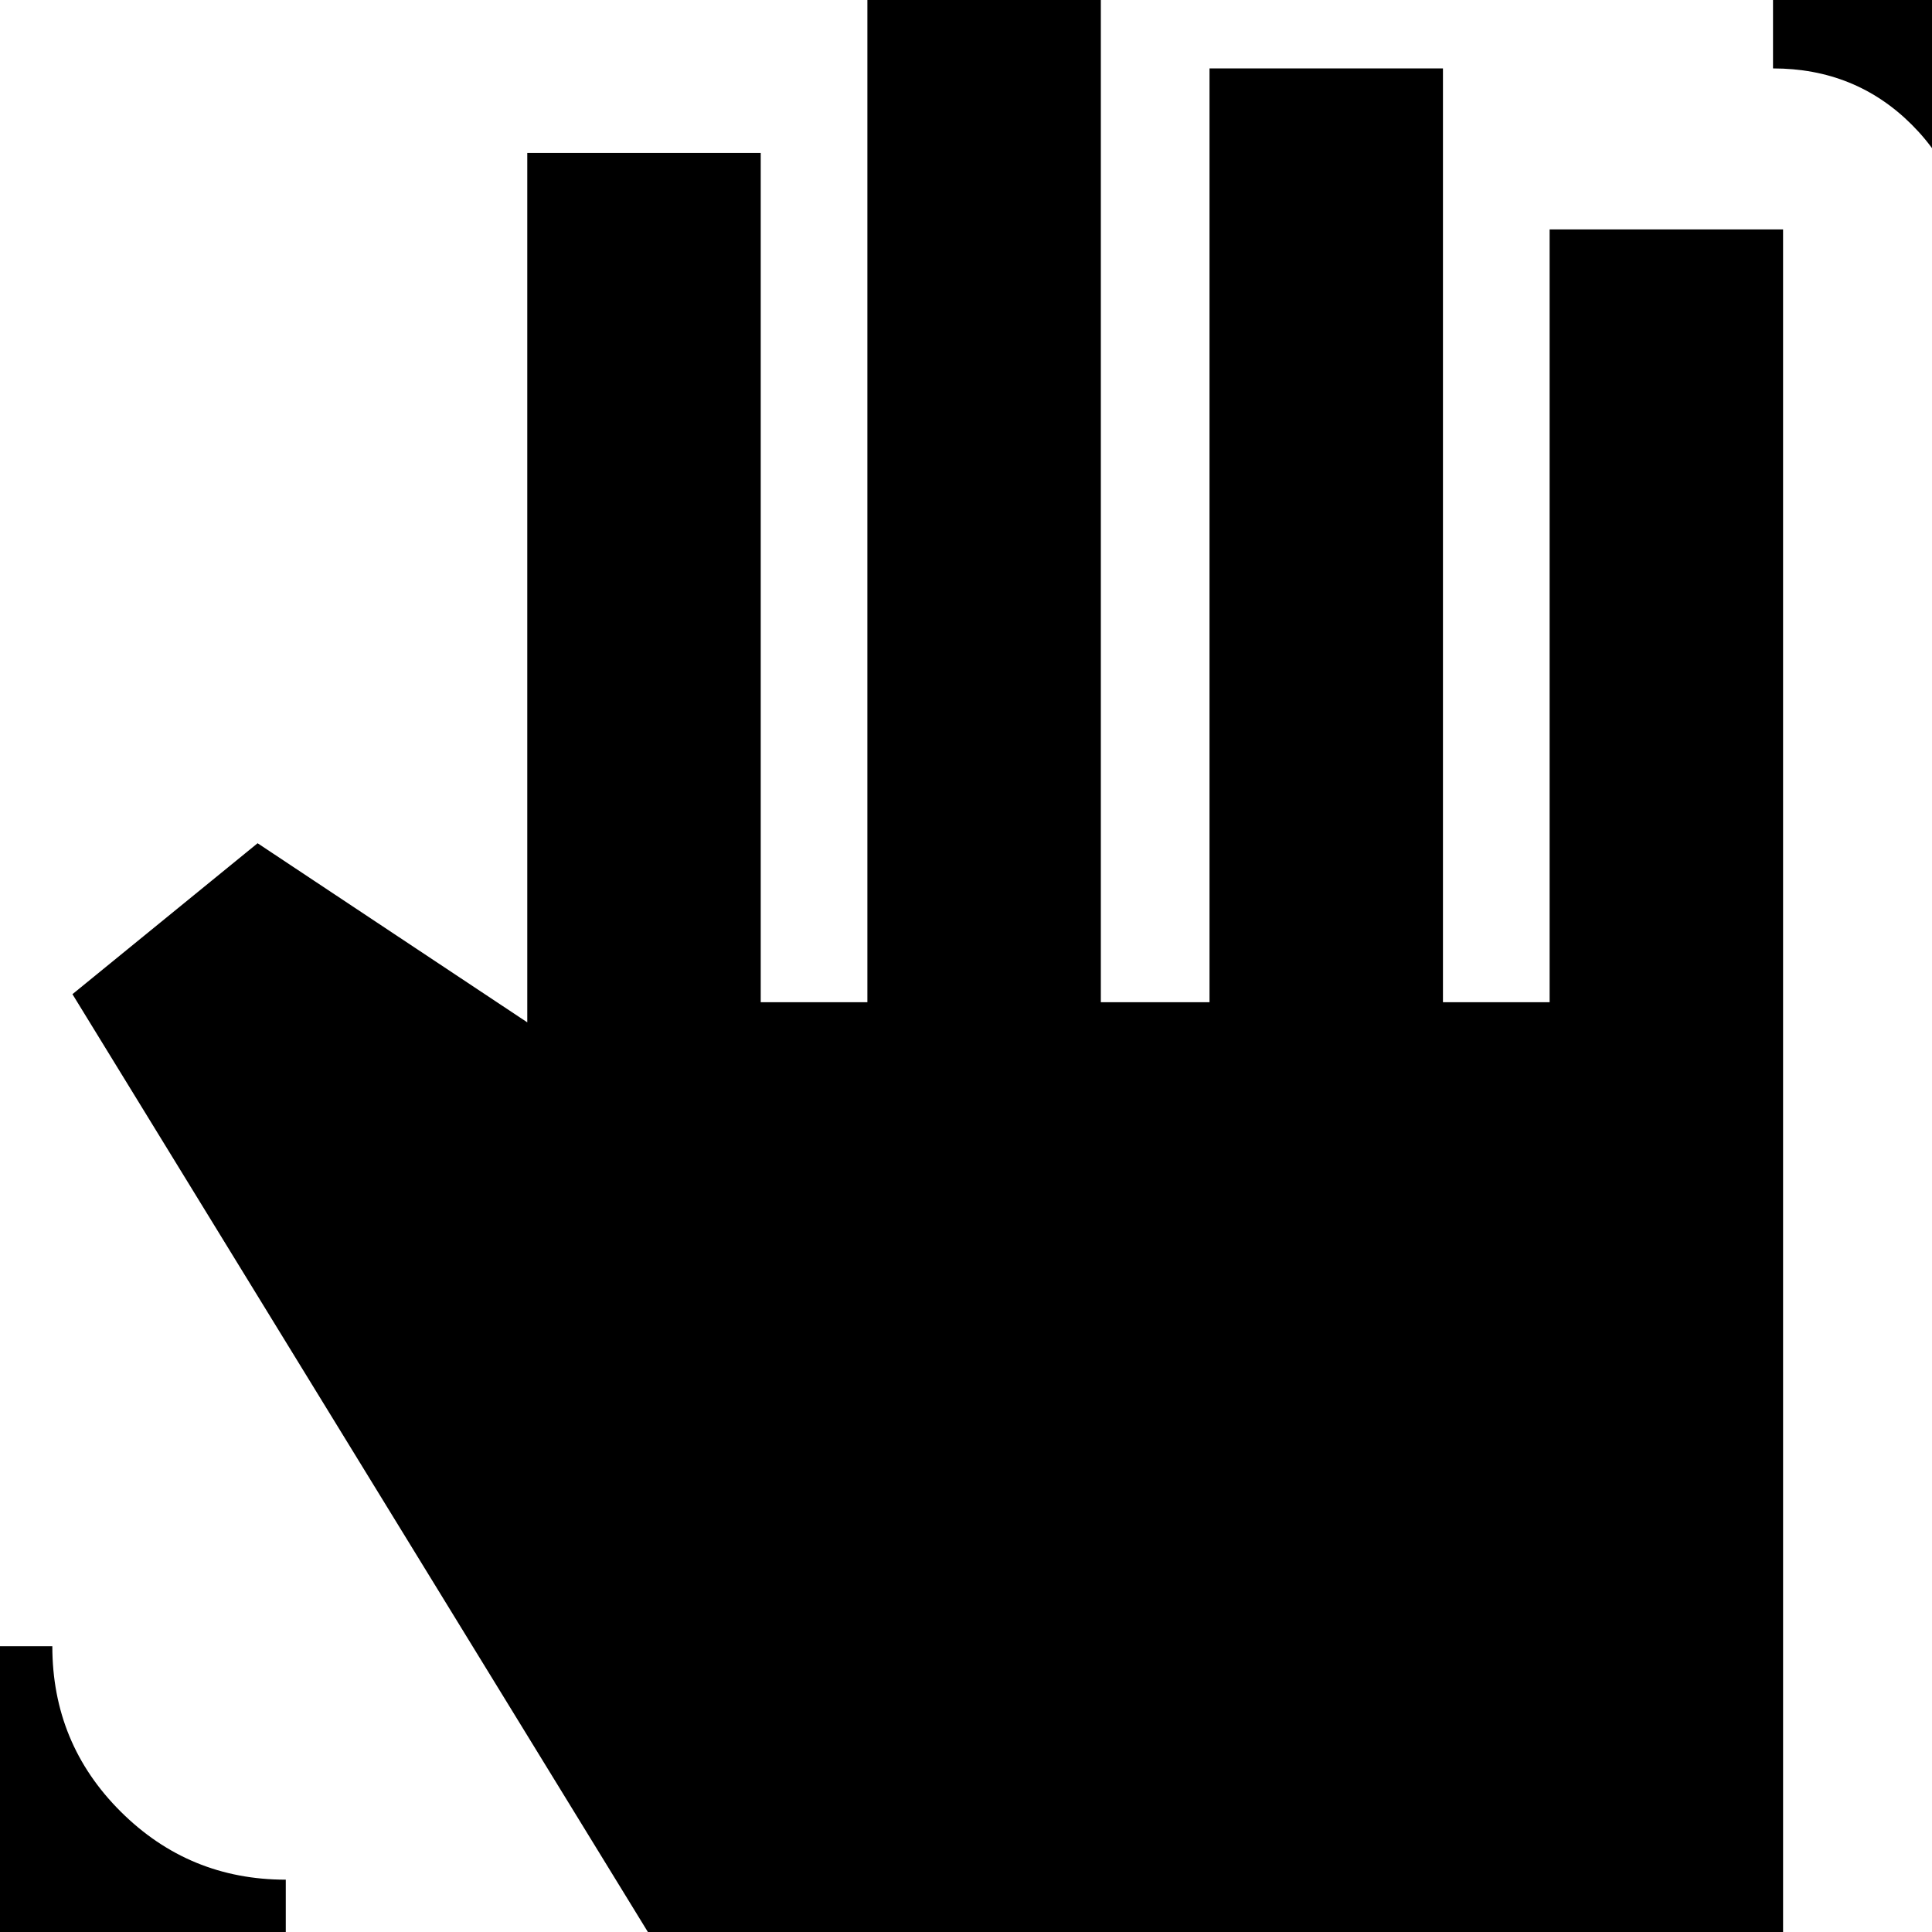 <svg xmlns="http://www.w3.org/2000/svg" height="24" viewBox="0 -960 960 960" width="24"><path d="M978-829q0-41-28-69t-69-28v-88q76.66 0 130.83 54.17Q1066-905.66 1066-829h-88ZM142 62Q57 62-2.5 2.5T-62-142h88q0 48.34 33.97 82.17T142-26v88ZM325 5 36-466l92-75 134 89v-432h116v422h53v-510h116v510h54v-464h116v464h53v-384h116V5H325Z"/></svg>